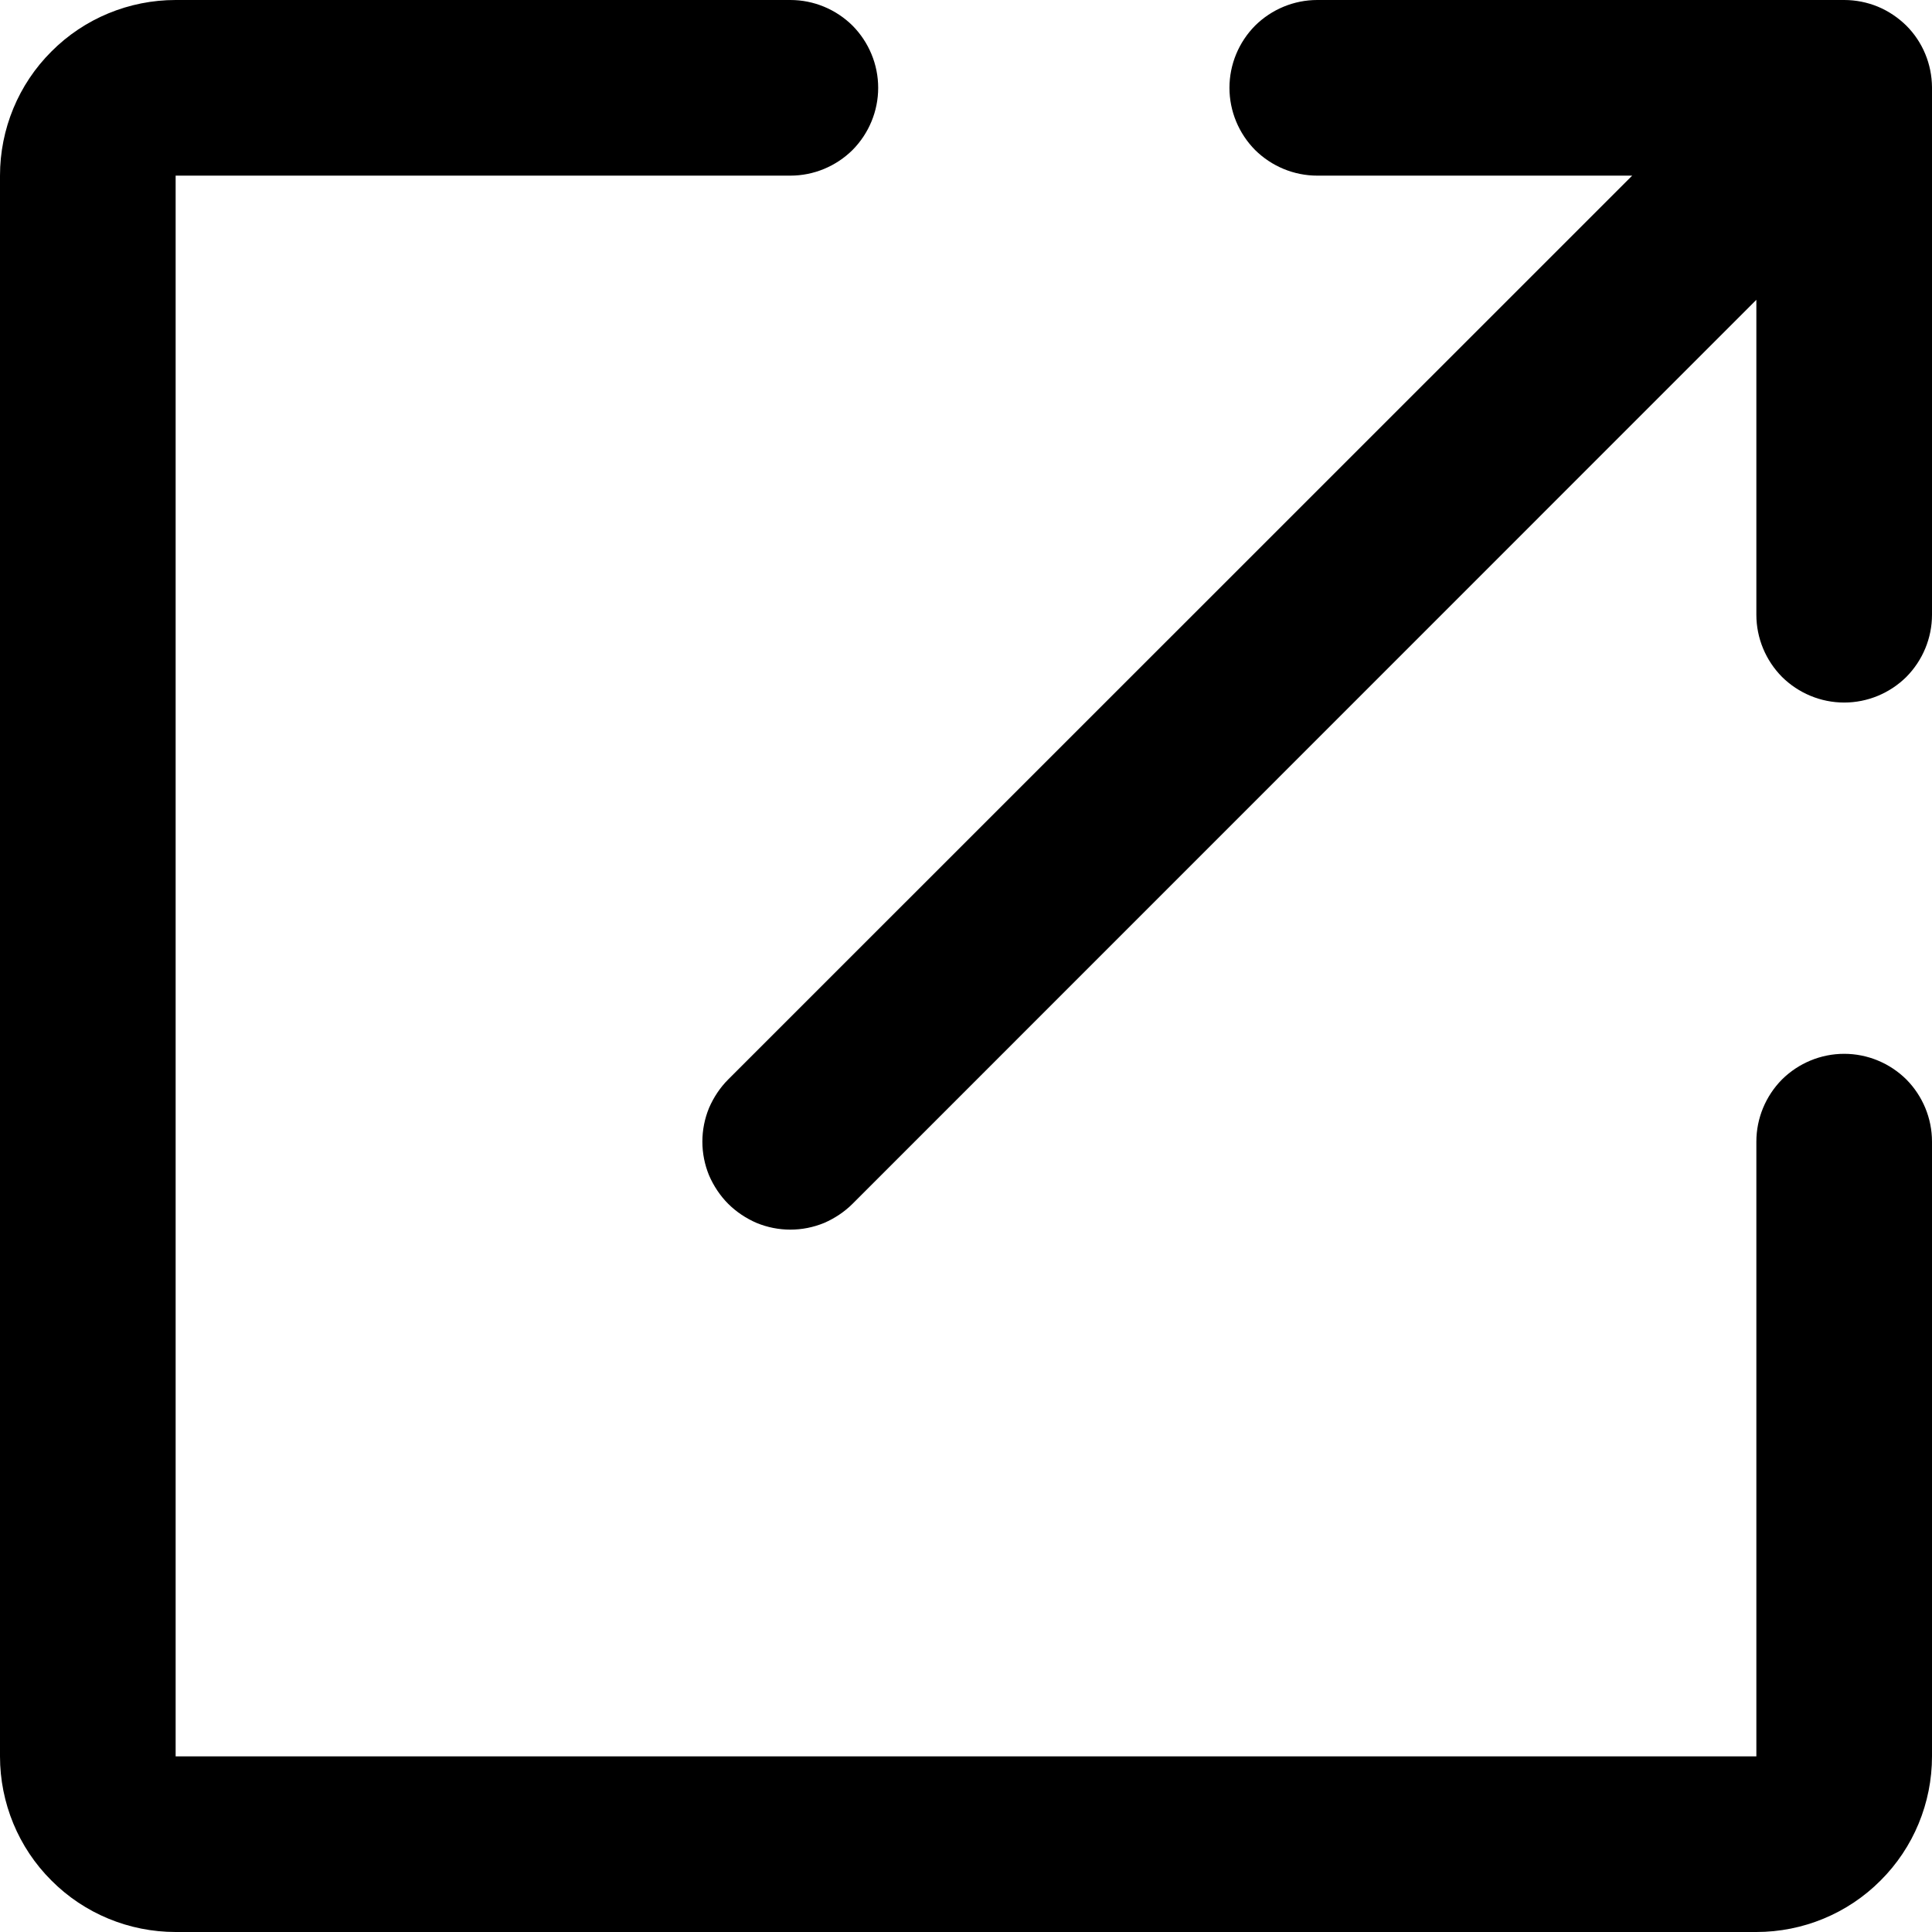 <svg width="11" height="11" viewBox="0 0 11 11" fill="none" xmlns="http://www.w3.org/2000/svg">
<path fill-rule="evenodd" clip-rule="evenodd" d="M1 1.70867e-06C0.735 1.70867e-06 0.48 0.105 0.293 0.293C0.105 0.48 0 0.735 0 1V10C0 10.265 0.105 10.52 0.293 10.707C0.48 10.895 0.735 11 1 11H10C10.265 11 10.52 10.895 10.707 10.707C10.895 10.52 11 10.265 11 10V6.5C11 6.367 10.947 6.24 10.854 6.146C10.76 6.053 10.633 6 10.5 6C10.367 6 10.24 6.053 10.146 6.146C10.053 6.24 10 6.367 10 6.5V10H1V1H4.5C4.633 1 4.76 0.947 4.854 0.854C4.947 0.76 5 0.633 5 0.5C5 0.367 4.947 0.24 4.854 0.146C4.76 0.053 4.633 1.70867e-06 4.5 1.70867e-06H1ZM10.854 0.146C10.947 0.239 10.999 0.365 11 0.497V3.5C11 3.633 10.947 3.76 10.854 3.854C10.76 3.947 10.633 4 10.5 4C10.367 4 10.24 3.947 10.146 3.854C10.053 3.76 10 3.633 10 3.5V1.707L4.854 6.854C4.808 6.9 4.752 6.937 4.692 6.963C4.631 6.988 4.566 7.001 4.5 7.001C4.434 7.001 4.369 6.988 4.308 6.963C4.248 6.937 4.192 6.9 4.146 6.854C4.1 6.808 4.063 6.752 4.037 6.692C4.012 6.631 3.999 6.566 3.999 6.5C3.999 6.434 4.012 6.369 4.037 6.308C4.063 6.248 4.1 6.192 4.146 6.146L9.293 1H7.5C7.367 1 7.24 0.947 7.146 0.854C7.053 0.76 7 0.633 7 0.5C7 0.367 7.053 0.24 7.146 0.146C7.24 0.053 7.367 1.70867e-06 7.5 1.70867e-06H10.5C10.566 -0 10.631 0.013 10.692 0.038C10.752 0.063 10.807 0.1 10.854 0.146Z" fill="black"/>
</svg>

